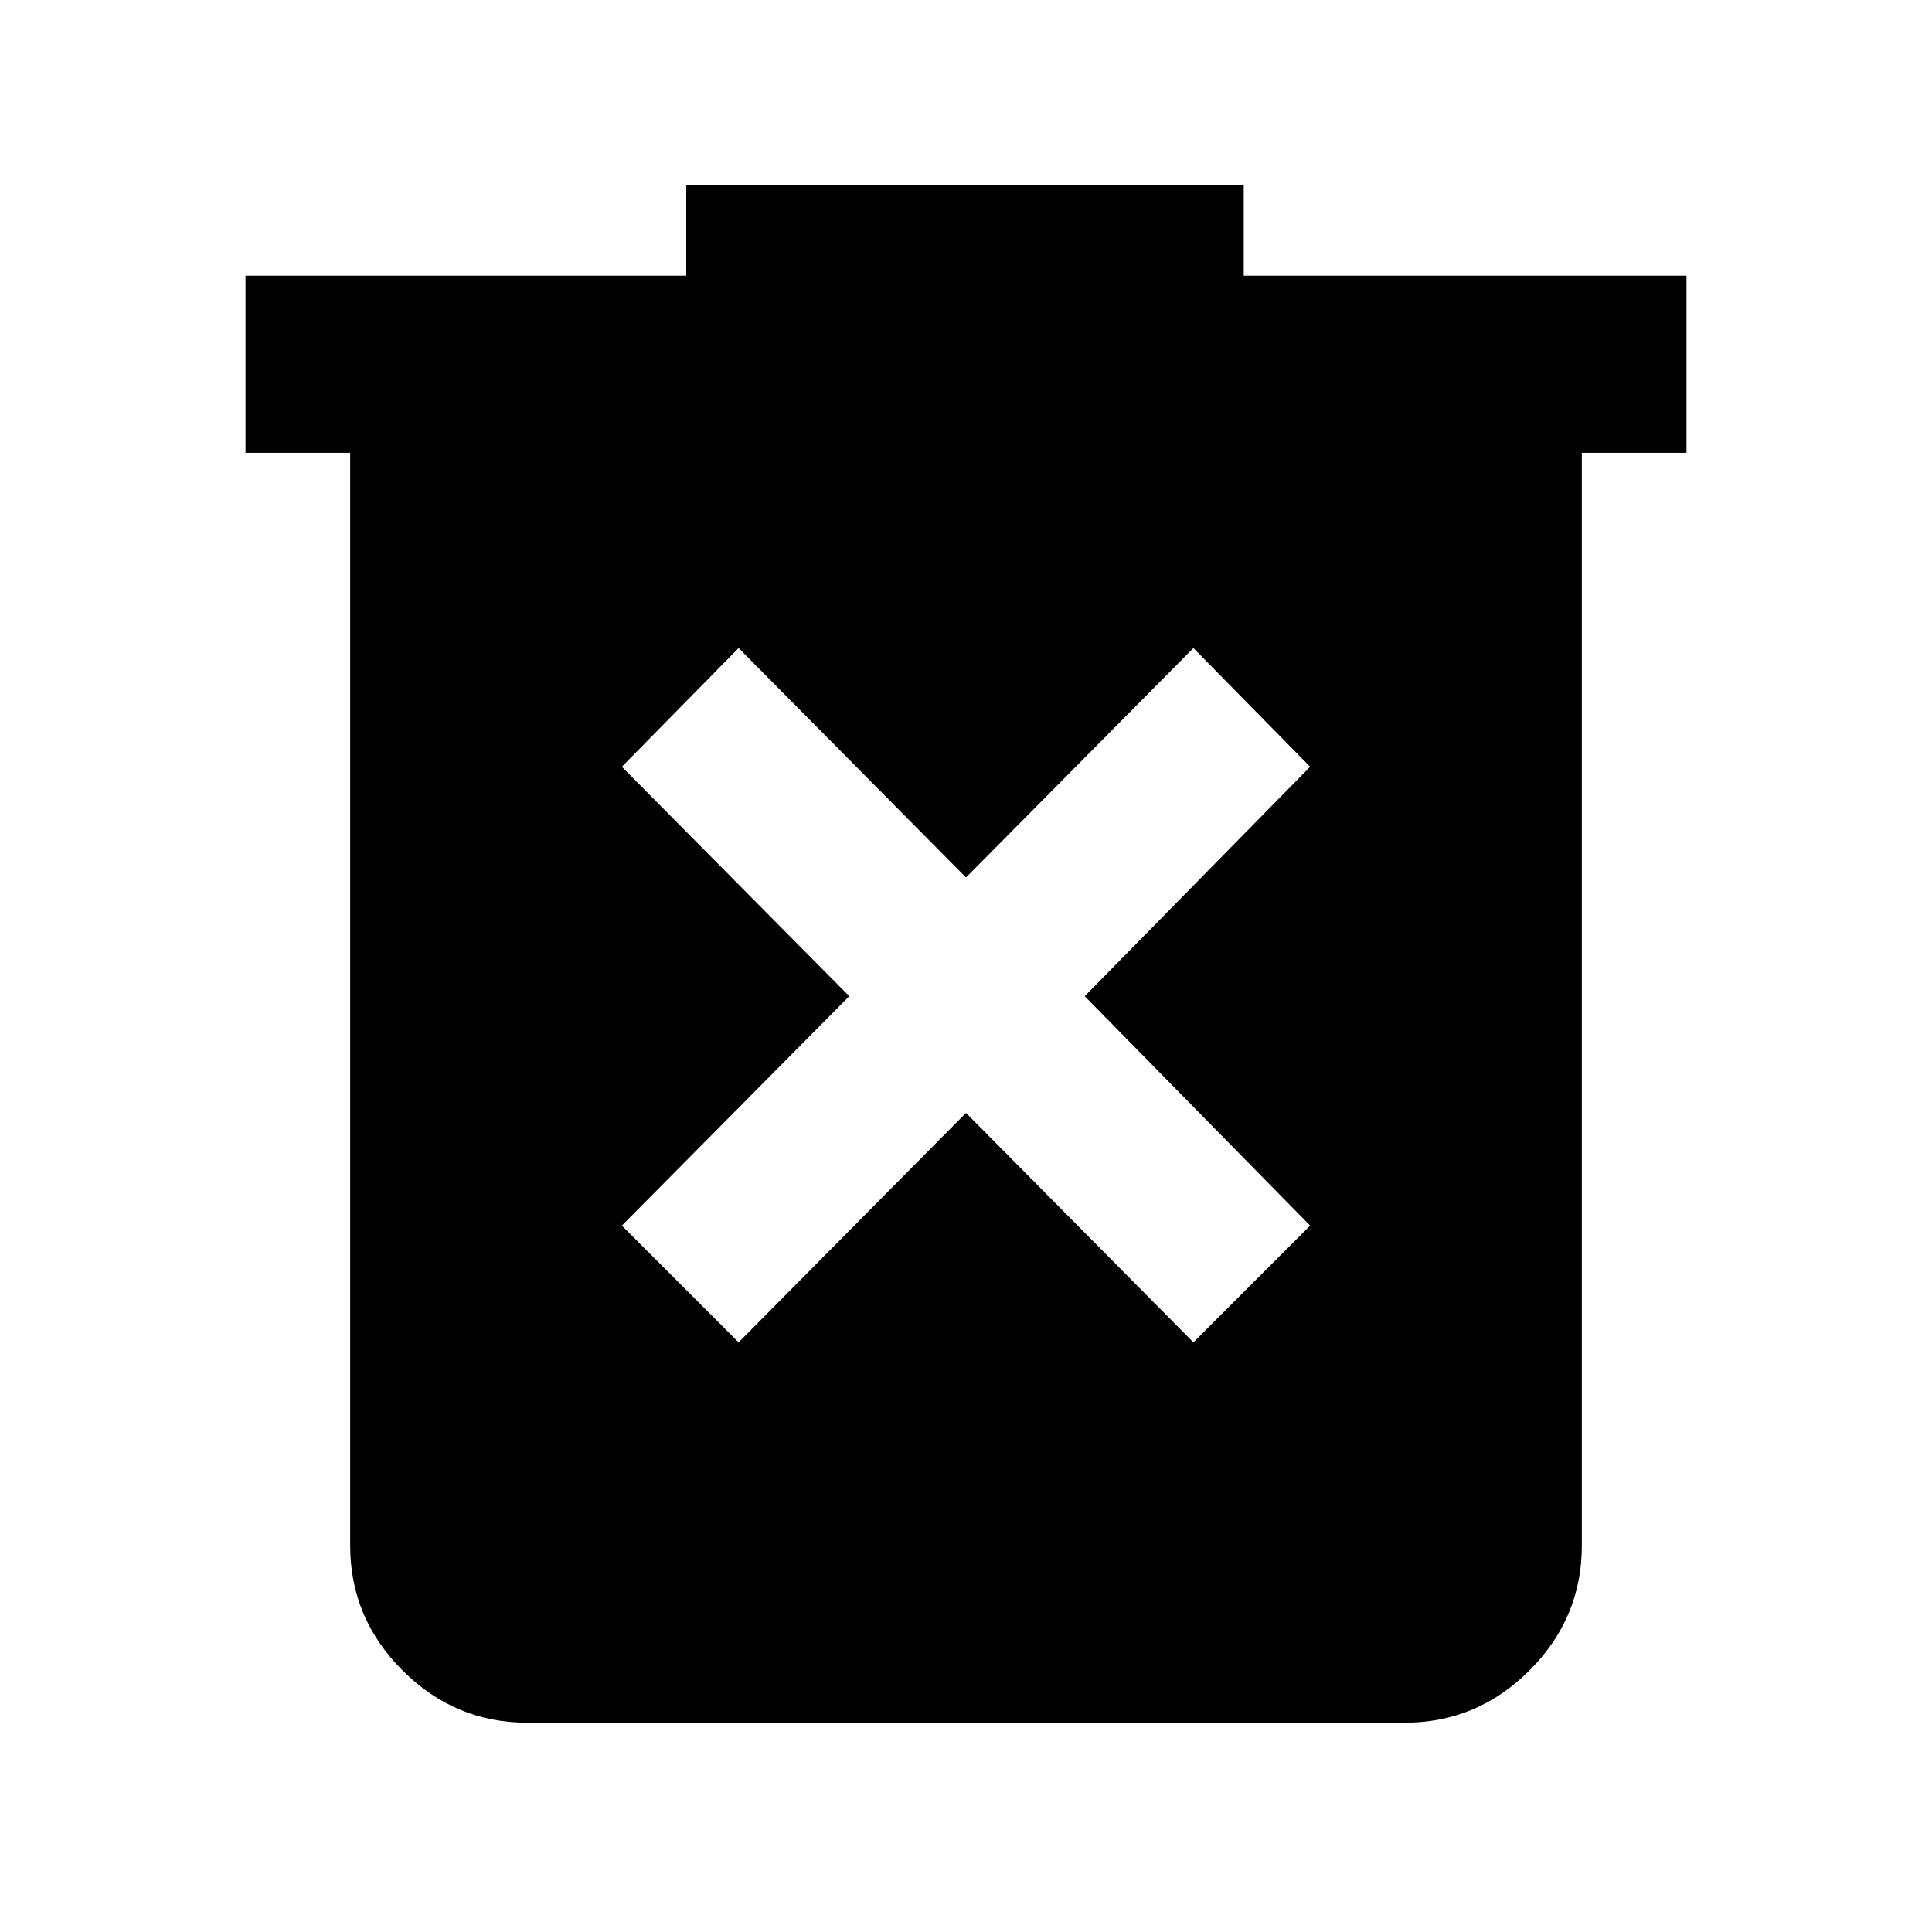 <svg xmlns="http://www.w3.org/2000/svg" height="40" width="40"><path d="M15.292 27.792 20 23.042l4.708 4.75 2.417-2.417-4.667-4.75 4.667-4.75-2.417-2.458L20 18.167l-4.708-4.75-2.417 2.458 4.708 4.75-4.708 4.75Zm-4.375 7.875q-1.5 0-2.584-1.084Q7.25 33.5 7.25 32V9.375H5.083V5.708h9.125V3.833H25.75v1.875h9.167v3.667H32.75V32q0 1.5-1.083 2.583-1.084 1.084-2.584 1.084Z"/></svg>
